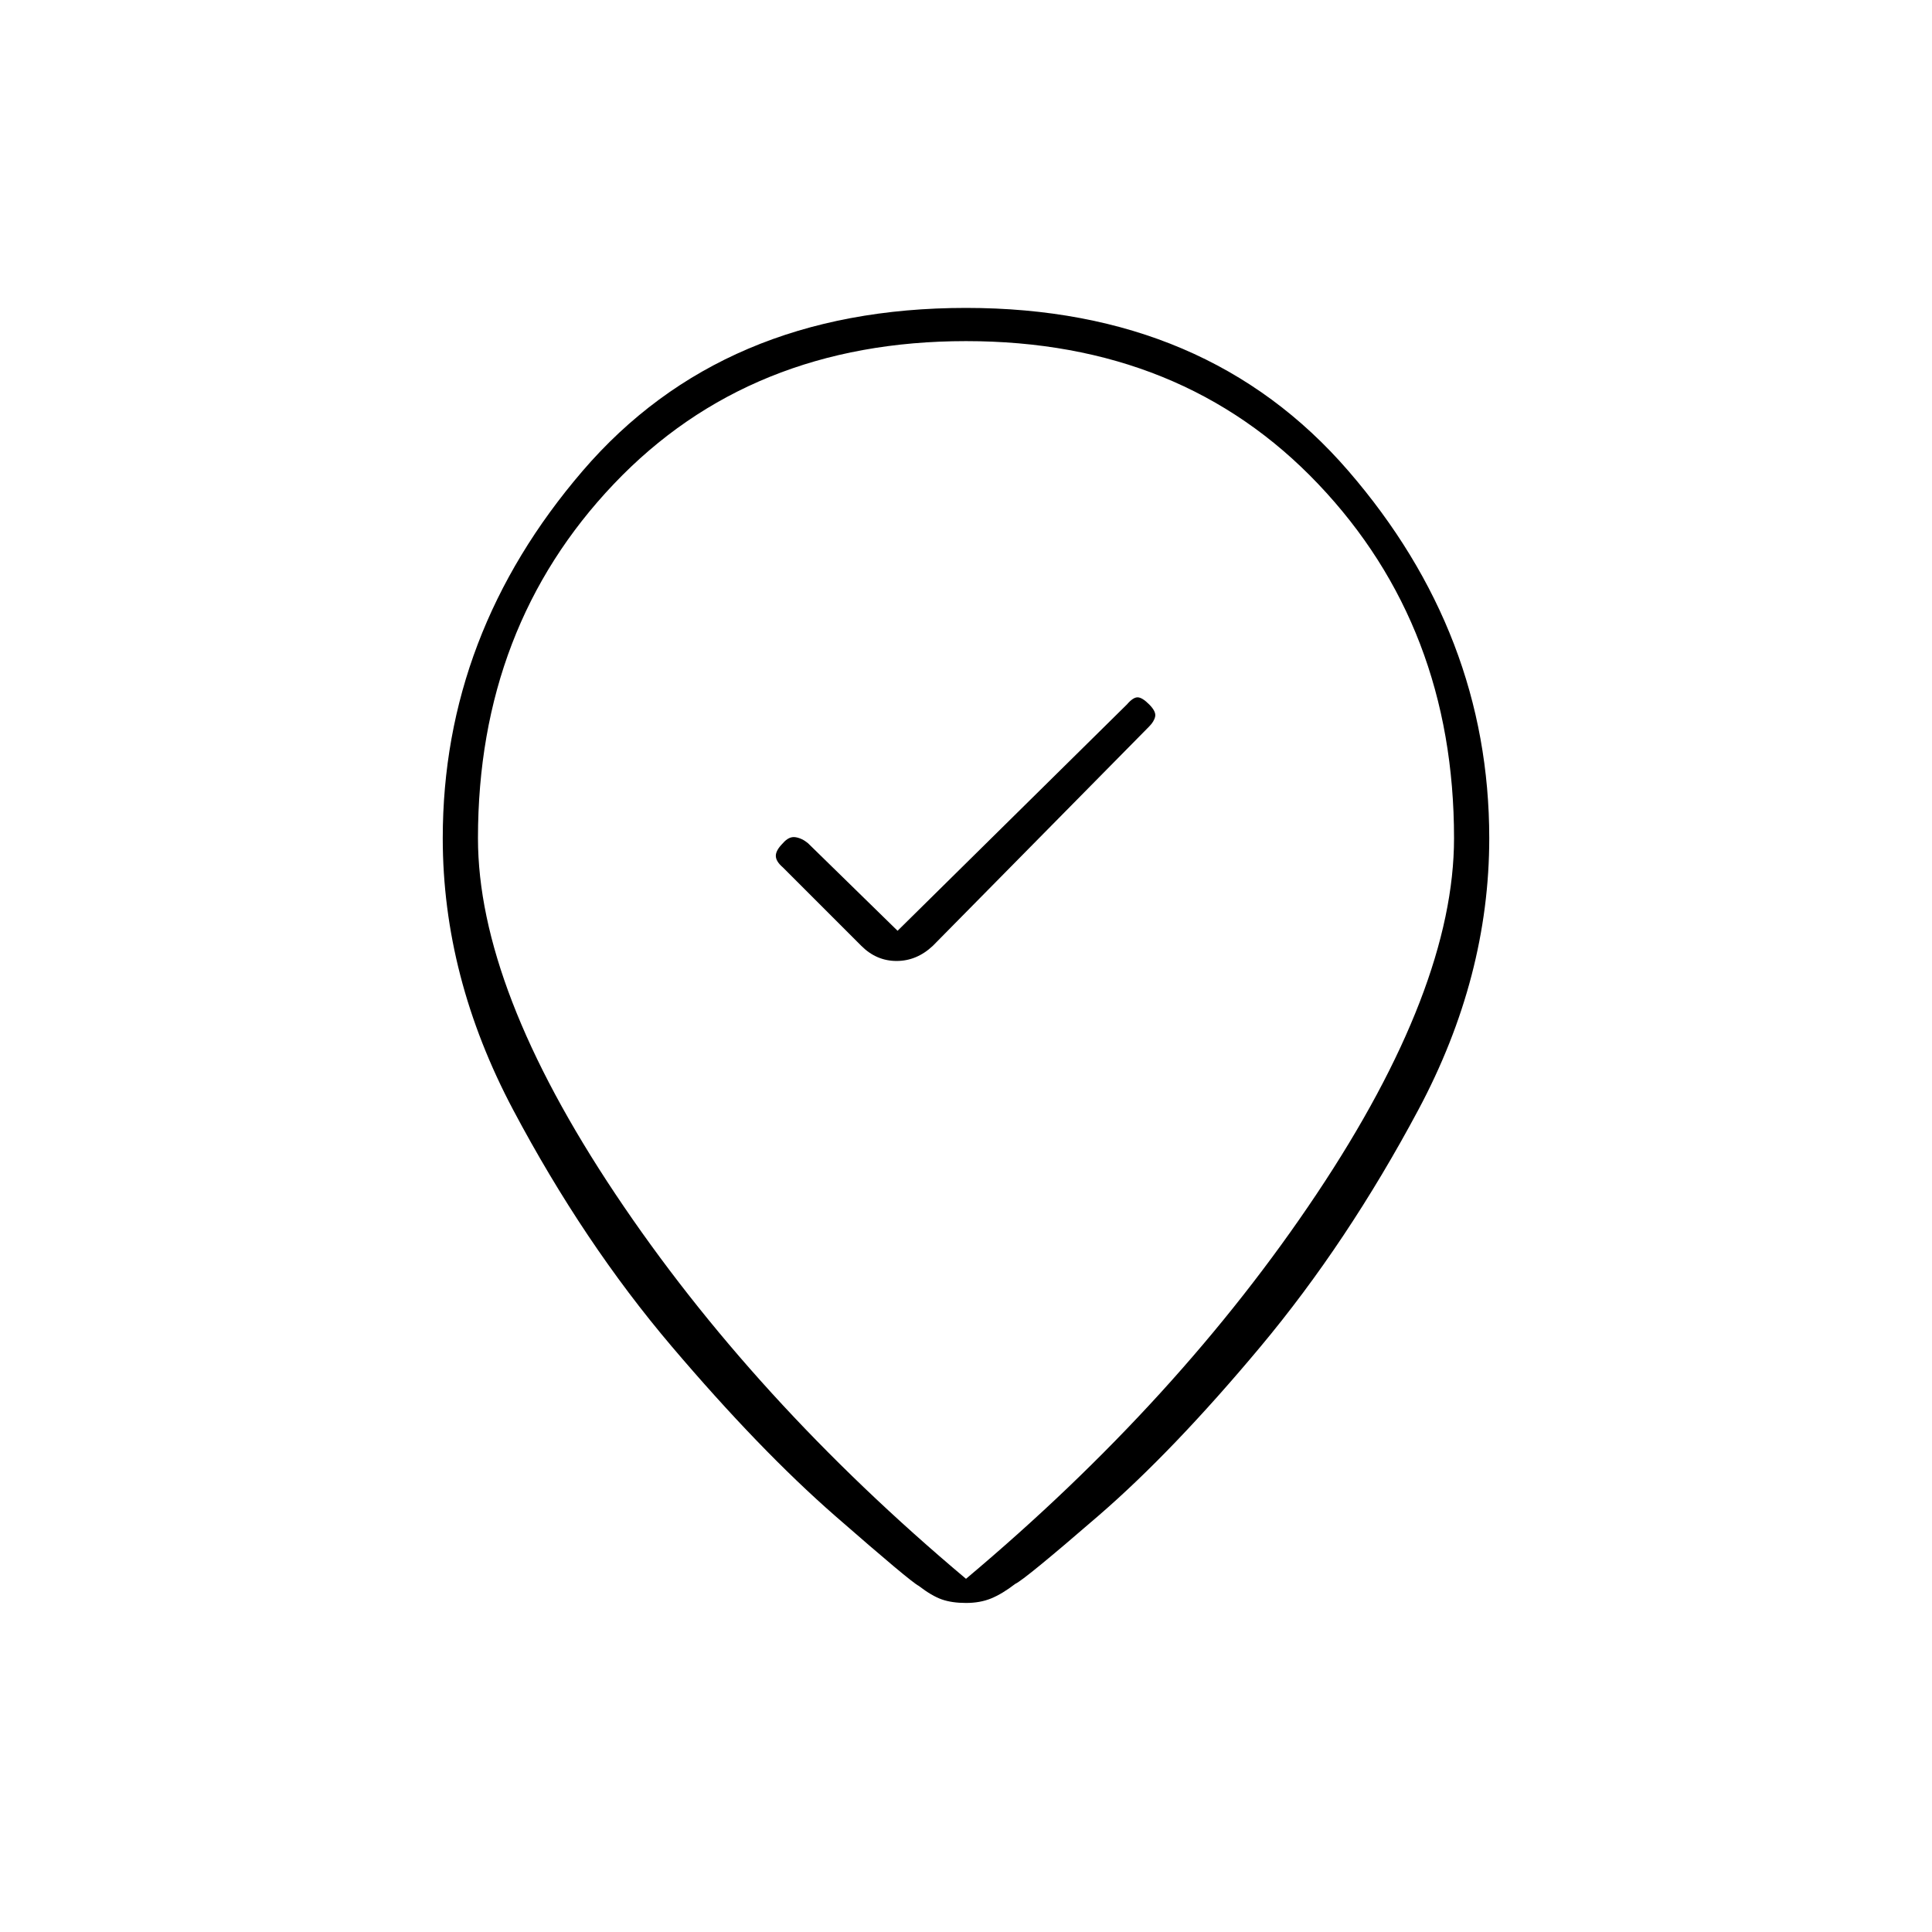 <svg xmlns="http://www.w3.org/2000/svg" height="20" viewBox="0 -960 960 960" width="20"><path d="M446-497.5 401.5-541q-3-2.5-6.25-3t-6.25 3q-3.5 3.5-3.5 6.25T389-529l39 39q7.5 7.5 17.5 7.5t18-7.5L571-599q2.5-2.5 3-5t-3-6q-3.5-3.5-5.75-3.5T560-610L446-497.5Zm34 322q106-89 174.25-191.25T722.5-543.5q0-105-67.5-176t-175-71q-107.5 0-175 71t-67.5 176q0 74.5 68.25 176.75T480-175.5Zm0 12q-7 0-12-1.75T456.5-172q-4-2-41.5-34.75T333.75-291Q290-342.5 255-408.5t-35-135Q220-645 289.5-726T480-807q120 0 190 81t70 182.5q0 69-35.25 135t-78.5 117.75Q583-239 546-207t-41.5 34q-6.5 5-12 7.25T480-163.5Zm0-382.5Z"/></svg>